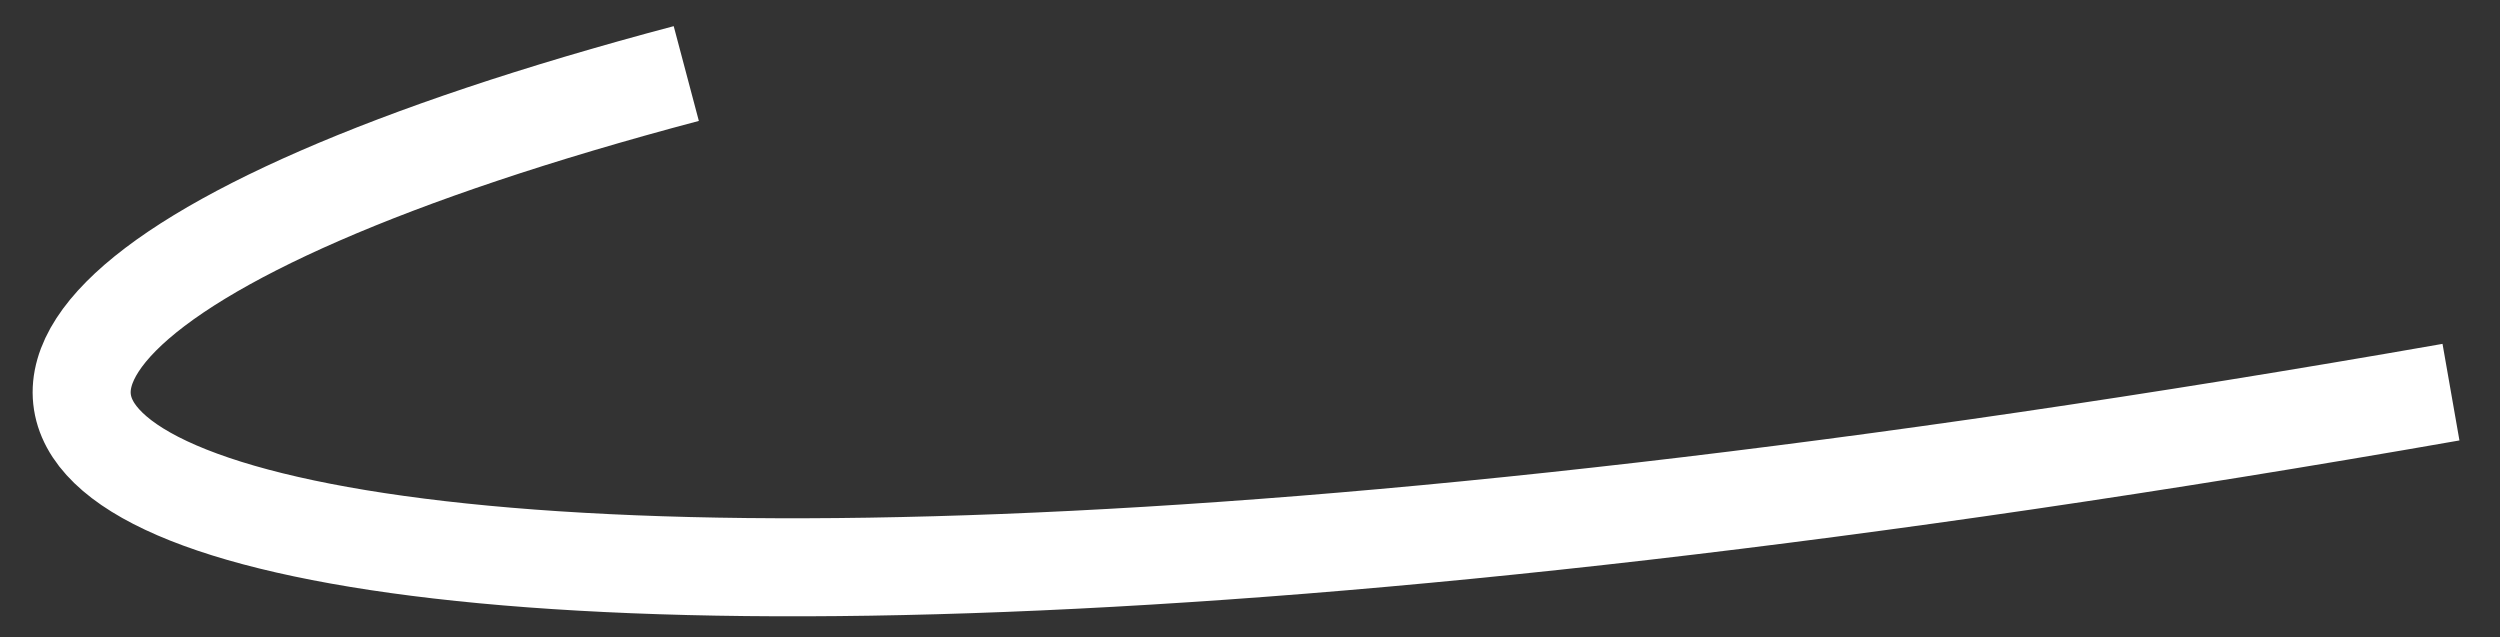 <svg width="51" height="13" viewBox="0 0 51 13" fill="none" xmlns="http://www.w3.org/2000/svg">
<rect x="0" y="0" width="51" height="13" fill="#333333" stroke="none"/>
<path d="M14 1.5C-10.5 8 1.5 16.5 50 8" stroke="white" stroke-width="2"/>
</svg>
